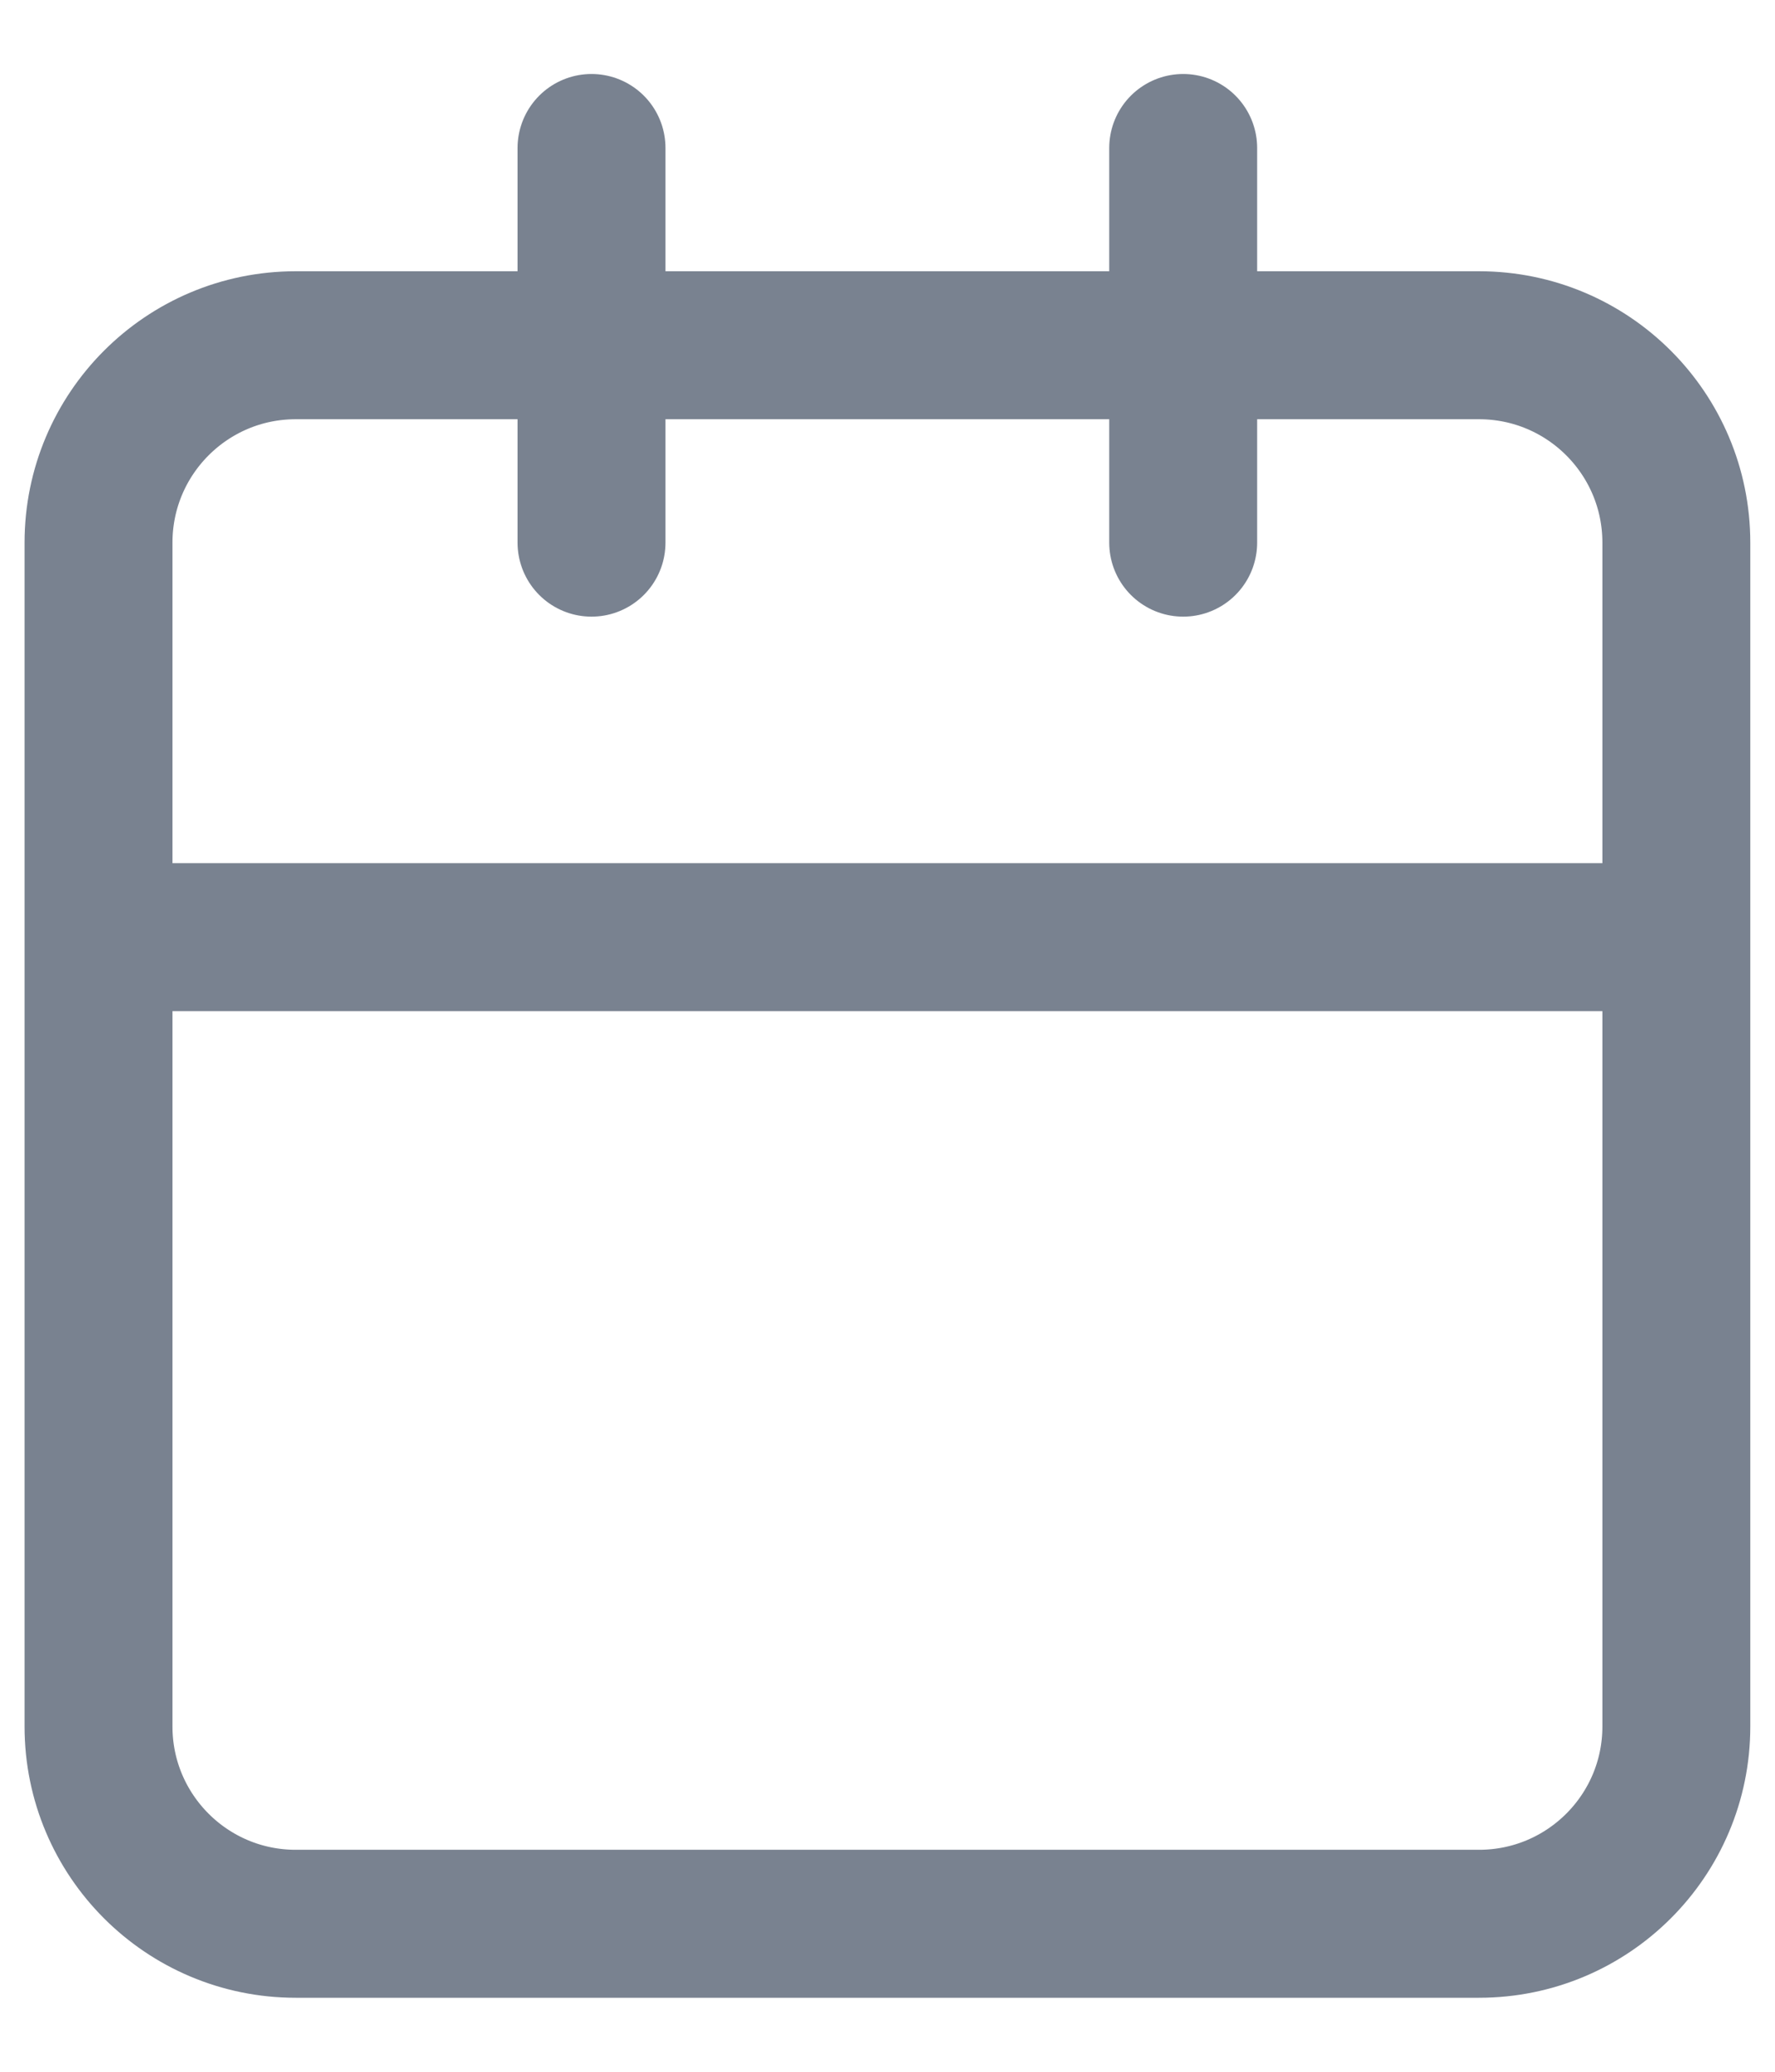 <svg width="12" height="14" viewBox="0 0 12 14" fill="none" xmlns="http://www.w3.org/2000/svg">
    <path d="M11.333 6.333H0.666M11.333 6.333V11.667C11.333 12.403 10.736 13 9.999 13H1.999C1.263 13 0.666 12.403 0.666 11.667V3.667C0.666 2.93 1.263 2.333 1.999 2.333H9.999C10.736 2.333 11.333 2.93 11.333 3.667V6.333ZM7.999 1V3.667M3.999 1V3.667" stroke="#798290" stroke-linecap="round" stroke-linejoin="round"/>
</svg>
